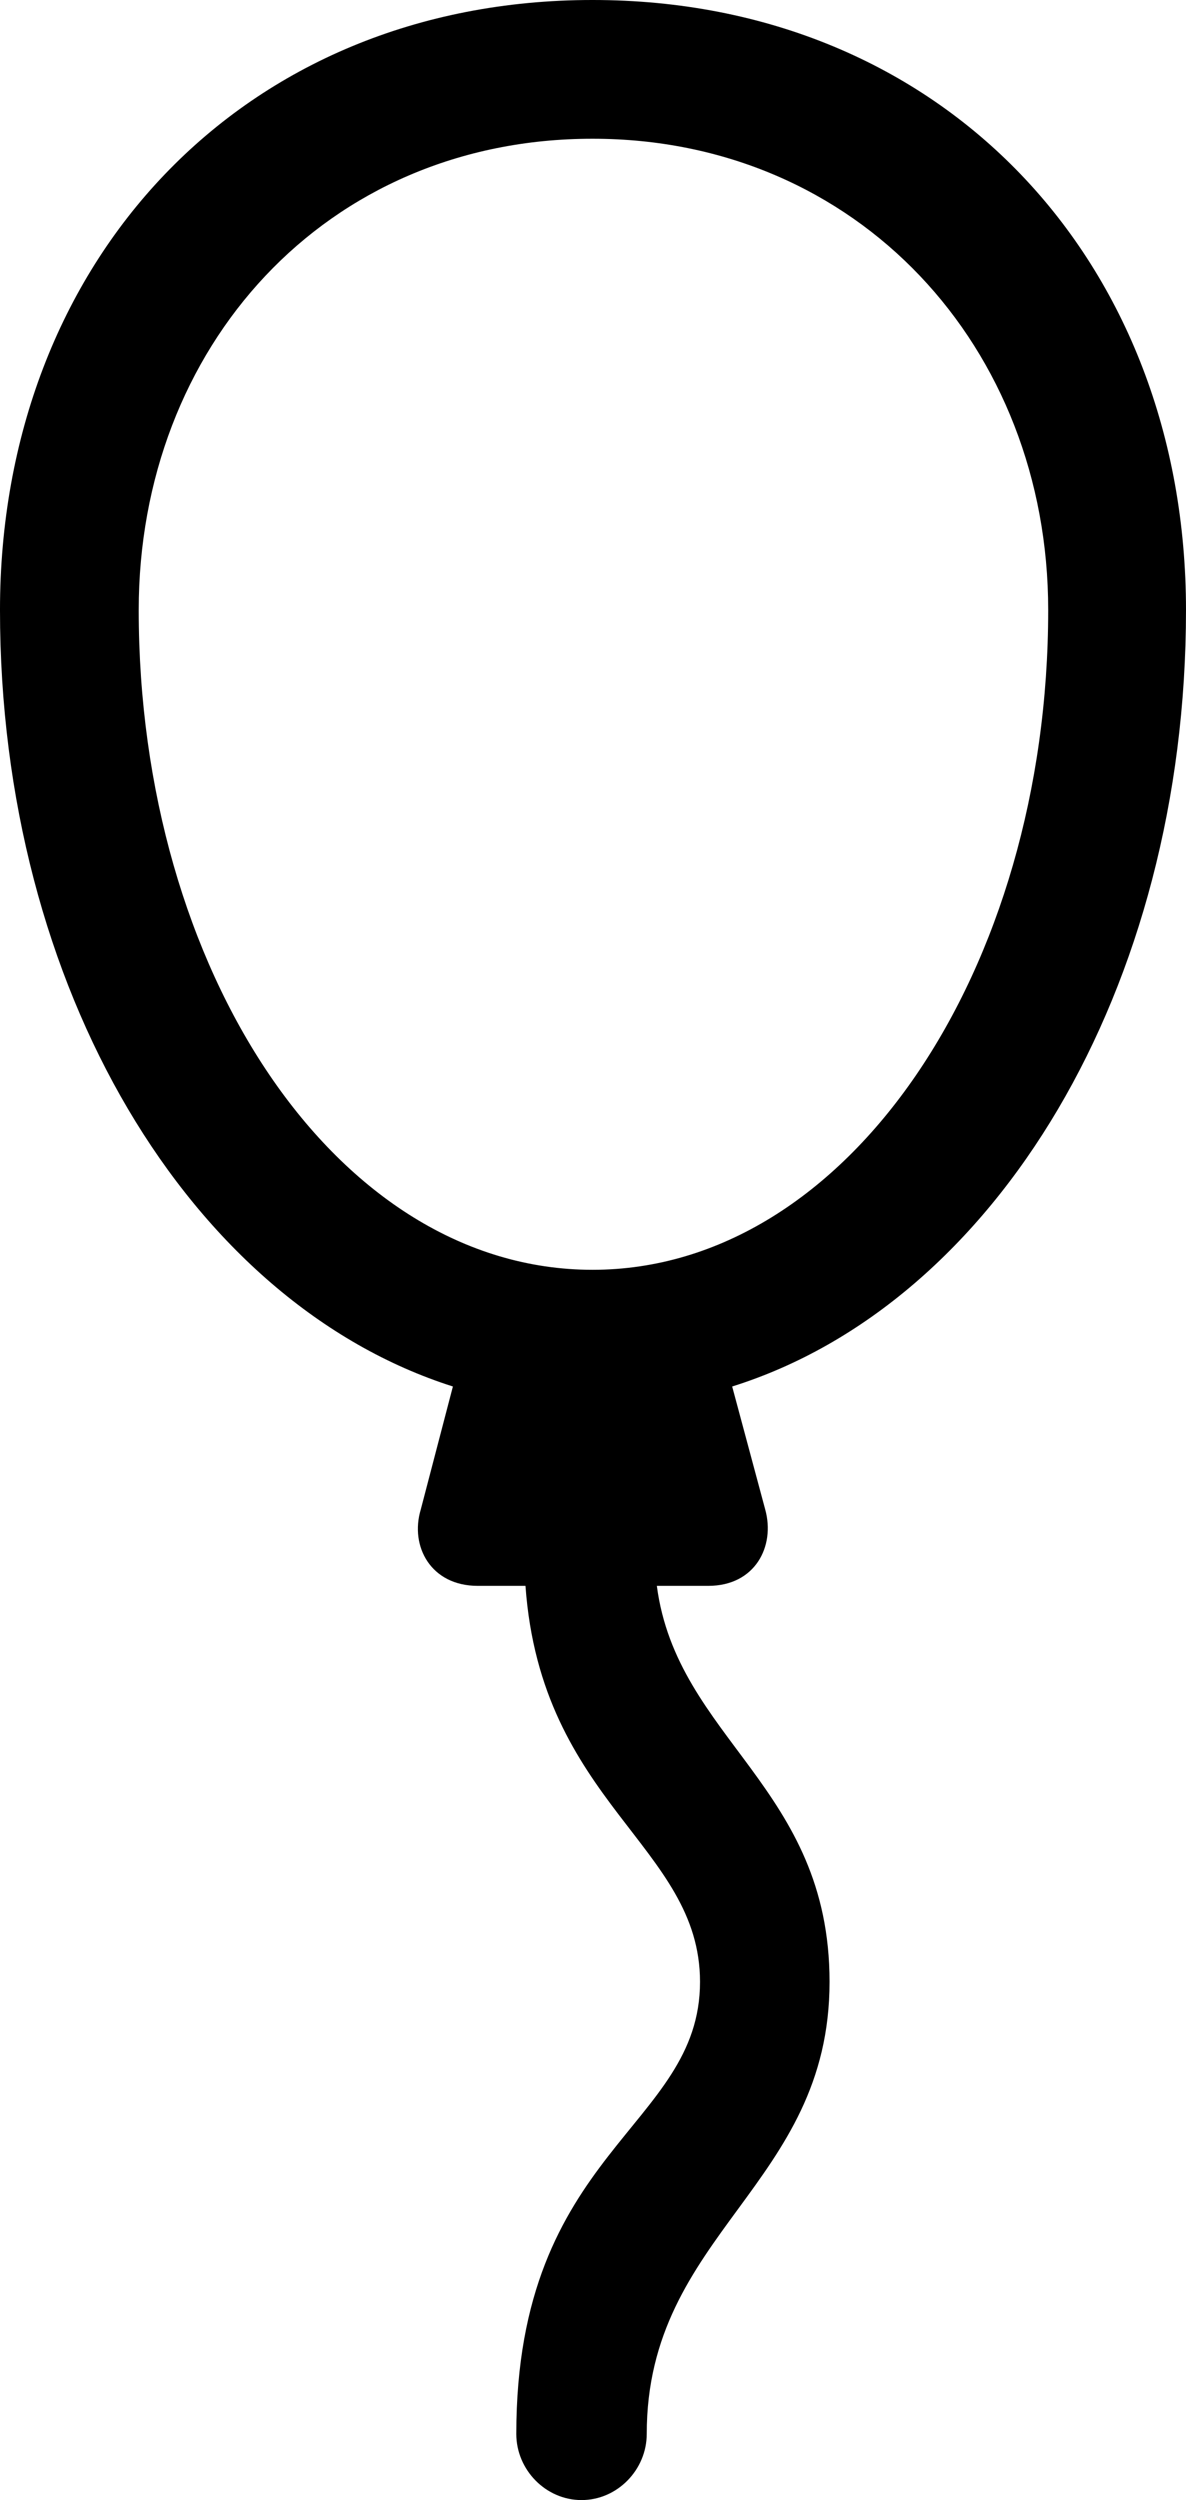<?xml version="1.0" encoding="UTF-8" standalone="no"?>
<svg xmlns="http://www.w3.org/2000/svg"
     width="630.371" height="1328.613"
     viewBox="0 0 630.371 1328.613"
     fill="currentColor">
  <path d="M309.078 1328.61C328.128 1328.61 343.748 1312.499 343.748 1293.459C343.748 1186.52 440.918 1161.62 440.918 1053.219C440.918 949.71 359.868 924.319 349.118 842.769H376.468C401.368 842.769 412.108 821.779 406.738 802.25L389.158 736.819C529.298 692.87 630.368 525.389 630.368 324.219C630.368 139.16 501.468 -0.001 314.938 -0.001C128.418 -0.001 -0.002 139.16 -0.002 324.219C-0.002 525.389 101.078 692.38 240.718 736.819L223.628 802.25C217.778 821.779 229.008 842.769 253.908 842.769H279.298C287.598 958.5 372.068 980.96 372.068 1053.219C372.068 1130.86 274.418 1142.58 274.418 1293.459C274.418 1312.499 290.038 1328.61 309.078 1328.61ZM314.938 674.809C178.708 674.809 73.728 515.63 73.728 324.219C73.728 184.57 172.848 73.73 314.938 73.73C456.058 73.73 557.128 184.57 557.128 324.219C557.128 515.63 450.688 674.809 314.938 674.809Z"/>
</svg>